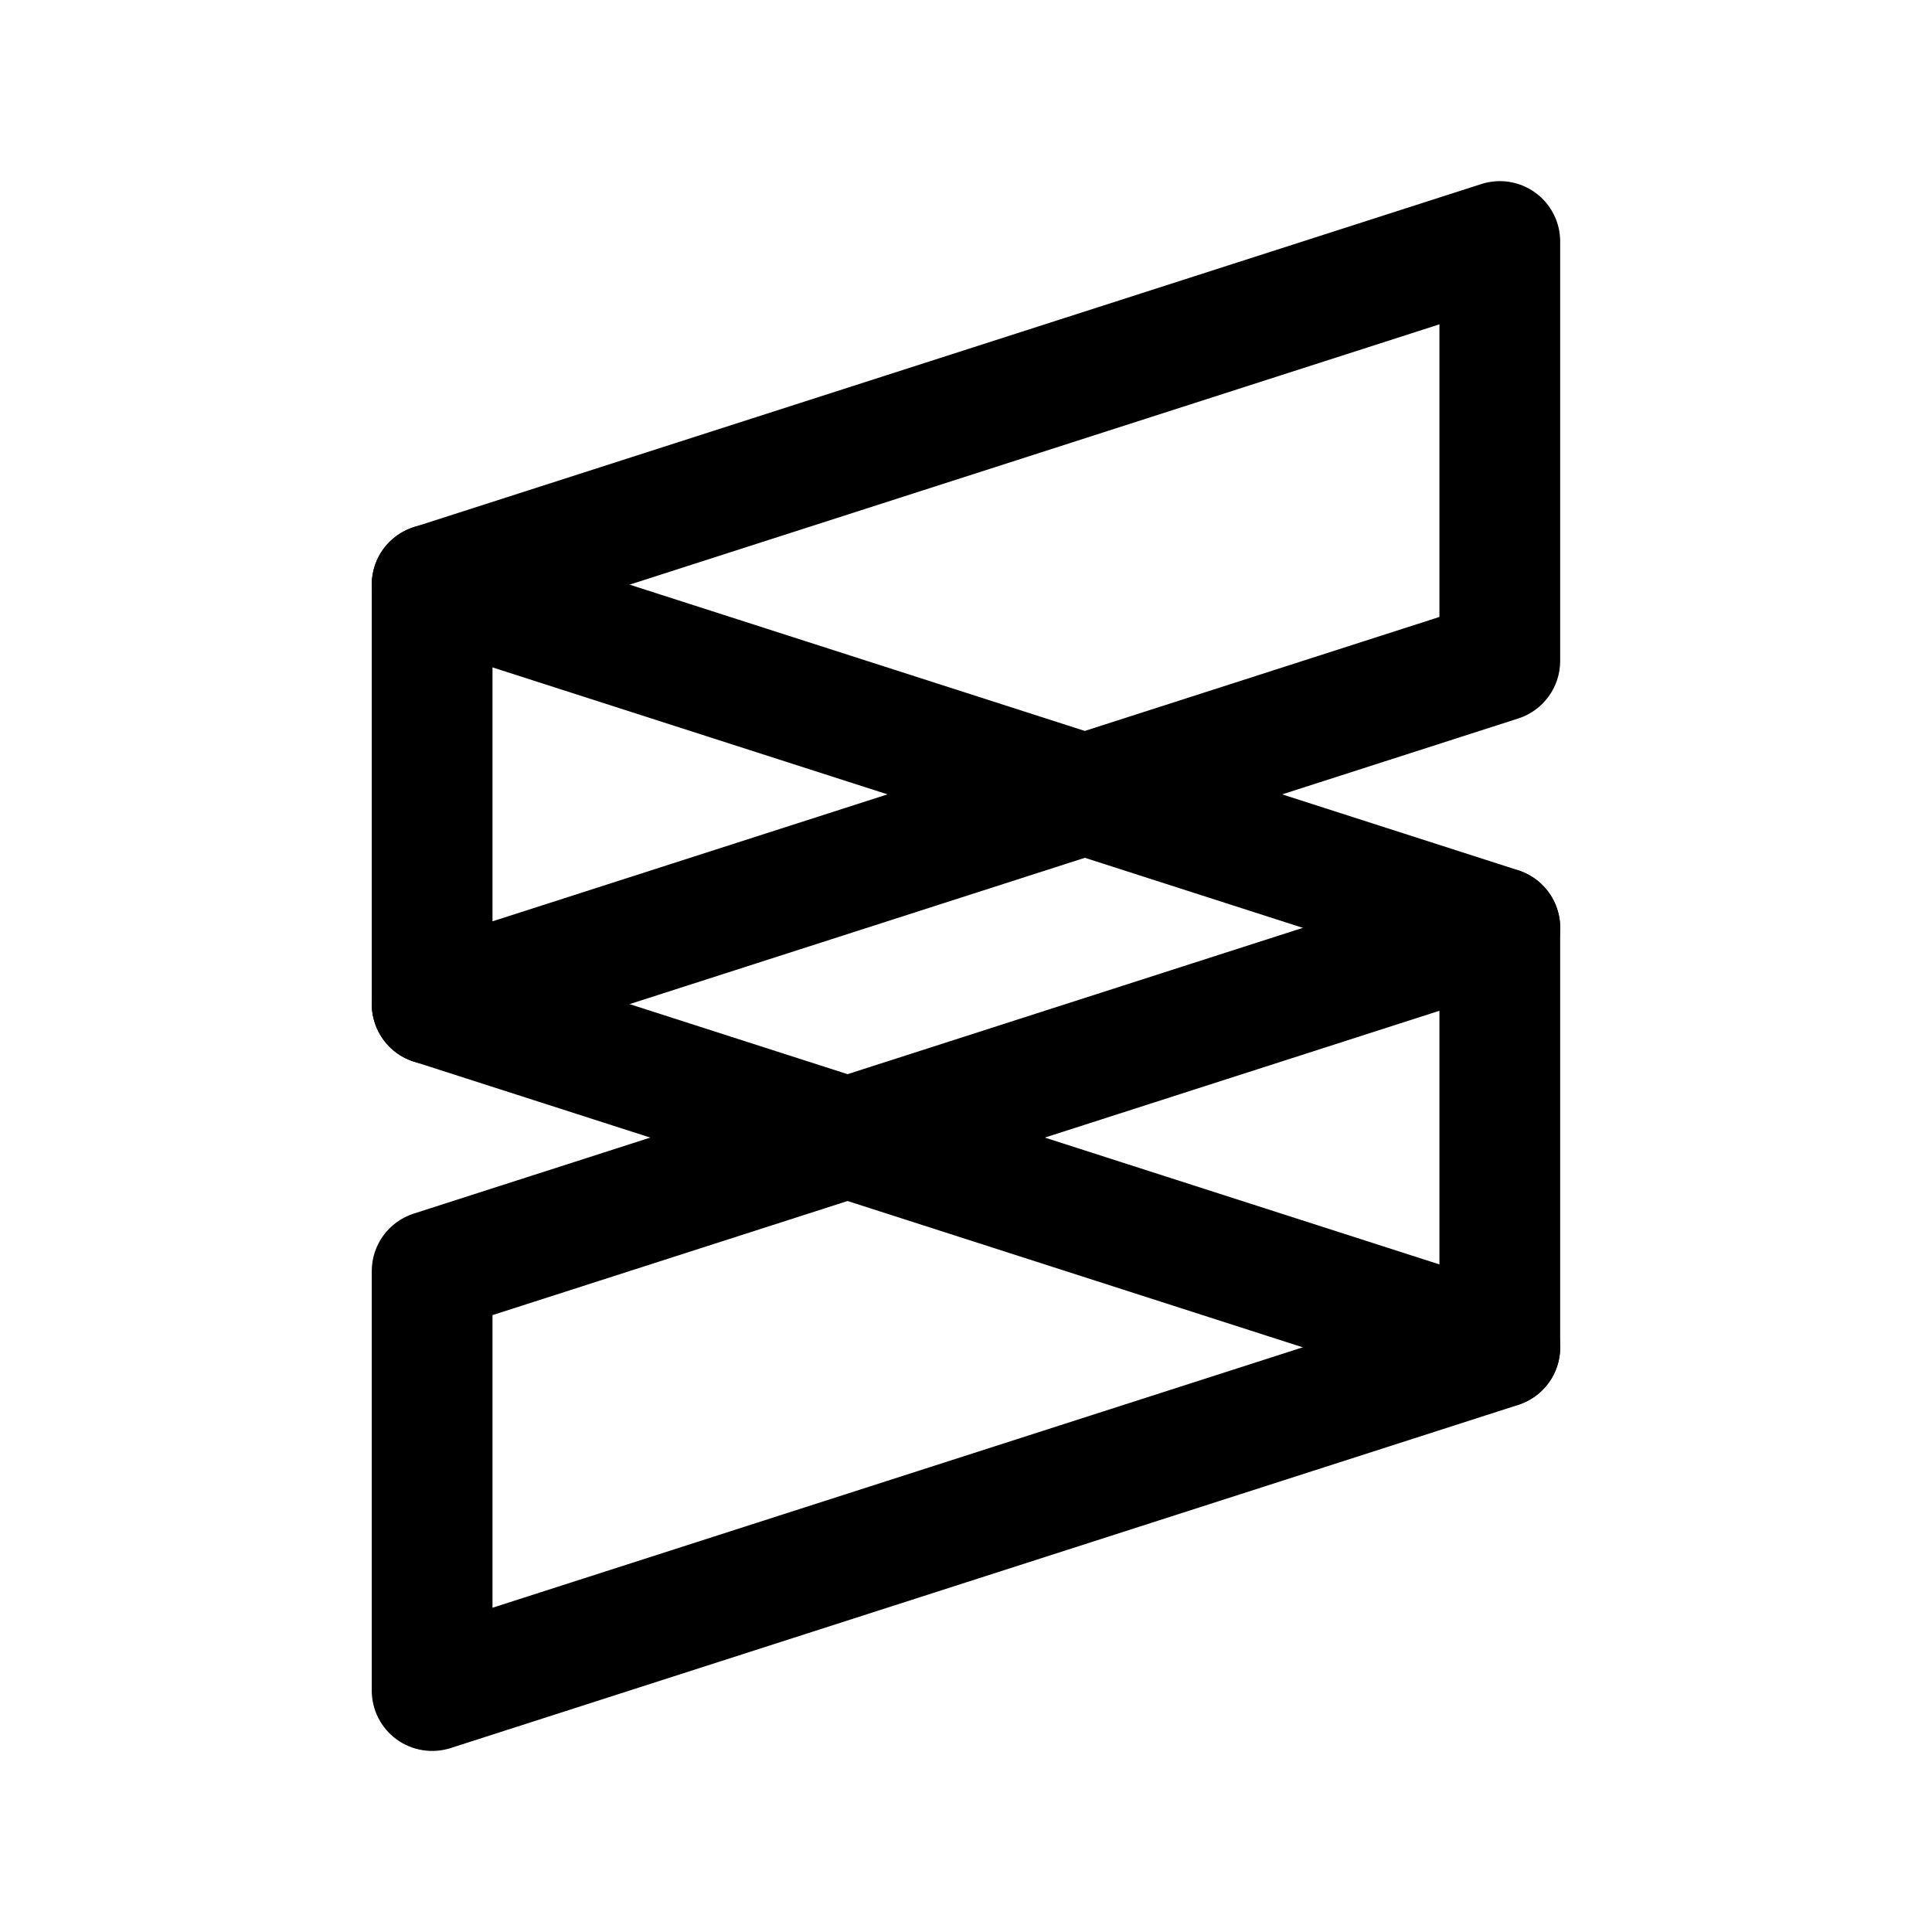 <svg width="24" height="24" viewBox="0 0 24 24" fill="none" xmlns="http://www.w3.org/2000/svg">
<path fill-rule="evenodd" clip-rule="evenodd" d="M19.073 2.394C19.267 2.535 19.381 2.76 19.381 3V8.211C19.381 8.536 19.171 8.825 18.861 8.925L5.598 13.188C5.37 13.261 5.12 13.221 4.926 13.08C4.733 12.939 4.618 12.713 4.618 12.474V7.263C4.618 6.937 4.828 6.649 5.139 6.549L18.402 2.286C18.63 2.213 18.88 2.253 19.073 2.394ZM6.118 7.81V11.445L17.881 7.664V4.029L6.118 7.81Z" fill="black"/>
<path fill-rule="evenodd" clip-rule="evenodd" d="M19.073 10.921C19.267 11.062 19.381 11.288 19.381 11.527V16.738C19.381 17.064 19.171 17.352 18.861 17.452L5.598 21.715C5.37 21.788 5.12 21.748 4.926 21.607C4.733 21.466 4.618 21.241 4.618 21.001V15.79C4.618 15.465 4.828 15.176 5.139 15.076L18.402 10.813C18.63 10.74 18.88 10.78 19.073 10.921ZM6.118 16.337V19.972L17.881 16.191V12.556L6.118 16.337Z" fill="black"/>
<path fill-rule="evenodd" clip-rule="evenodd" d="M4.654 7.032C4.781 6.638 5.204 6.421 5.598 6.548L18.861 10.811C19.255 10.938 19.472 11.36 19.346 11.754C19.219 12.149 18.796 12.366 18.402 12.239L5.139 7.976C4.745 7.849 4.528 7.427 4.654 7.032Z" fill="black"/>
<path fill-rule="evenodd" clip-rule="evenodd" d="M4.654 12.243C4.781 11.849 5.204 11.632 5.598 11.759L18.861 16.022C19.255 16.148 19.472 16.571 19.346 16.965C19.219 17.36 18.796 17.576 18.402 17.45L5.139 13.187C4.745 13.06 4.528 12.637 4.654 12.243Z" fill="black"/>
</svg>